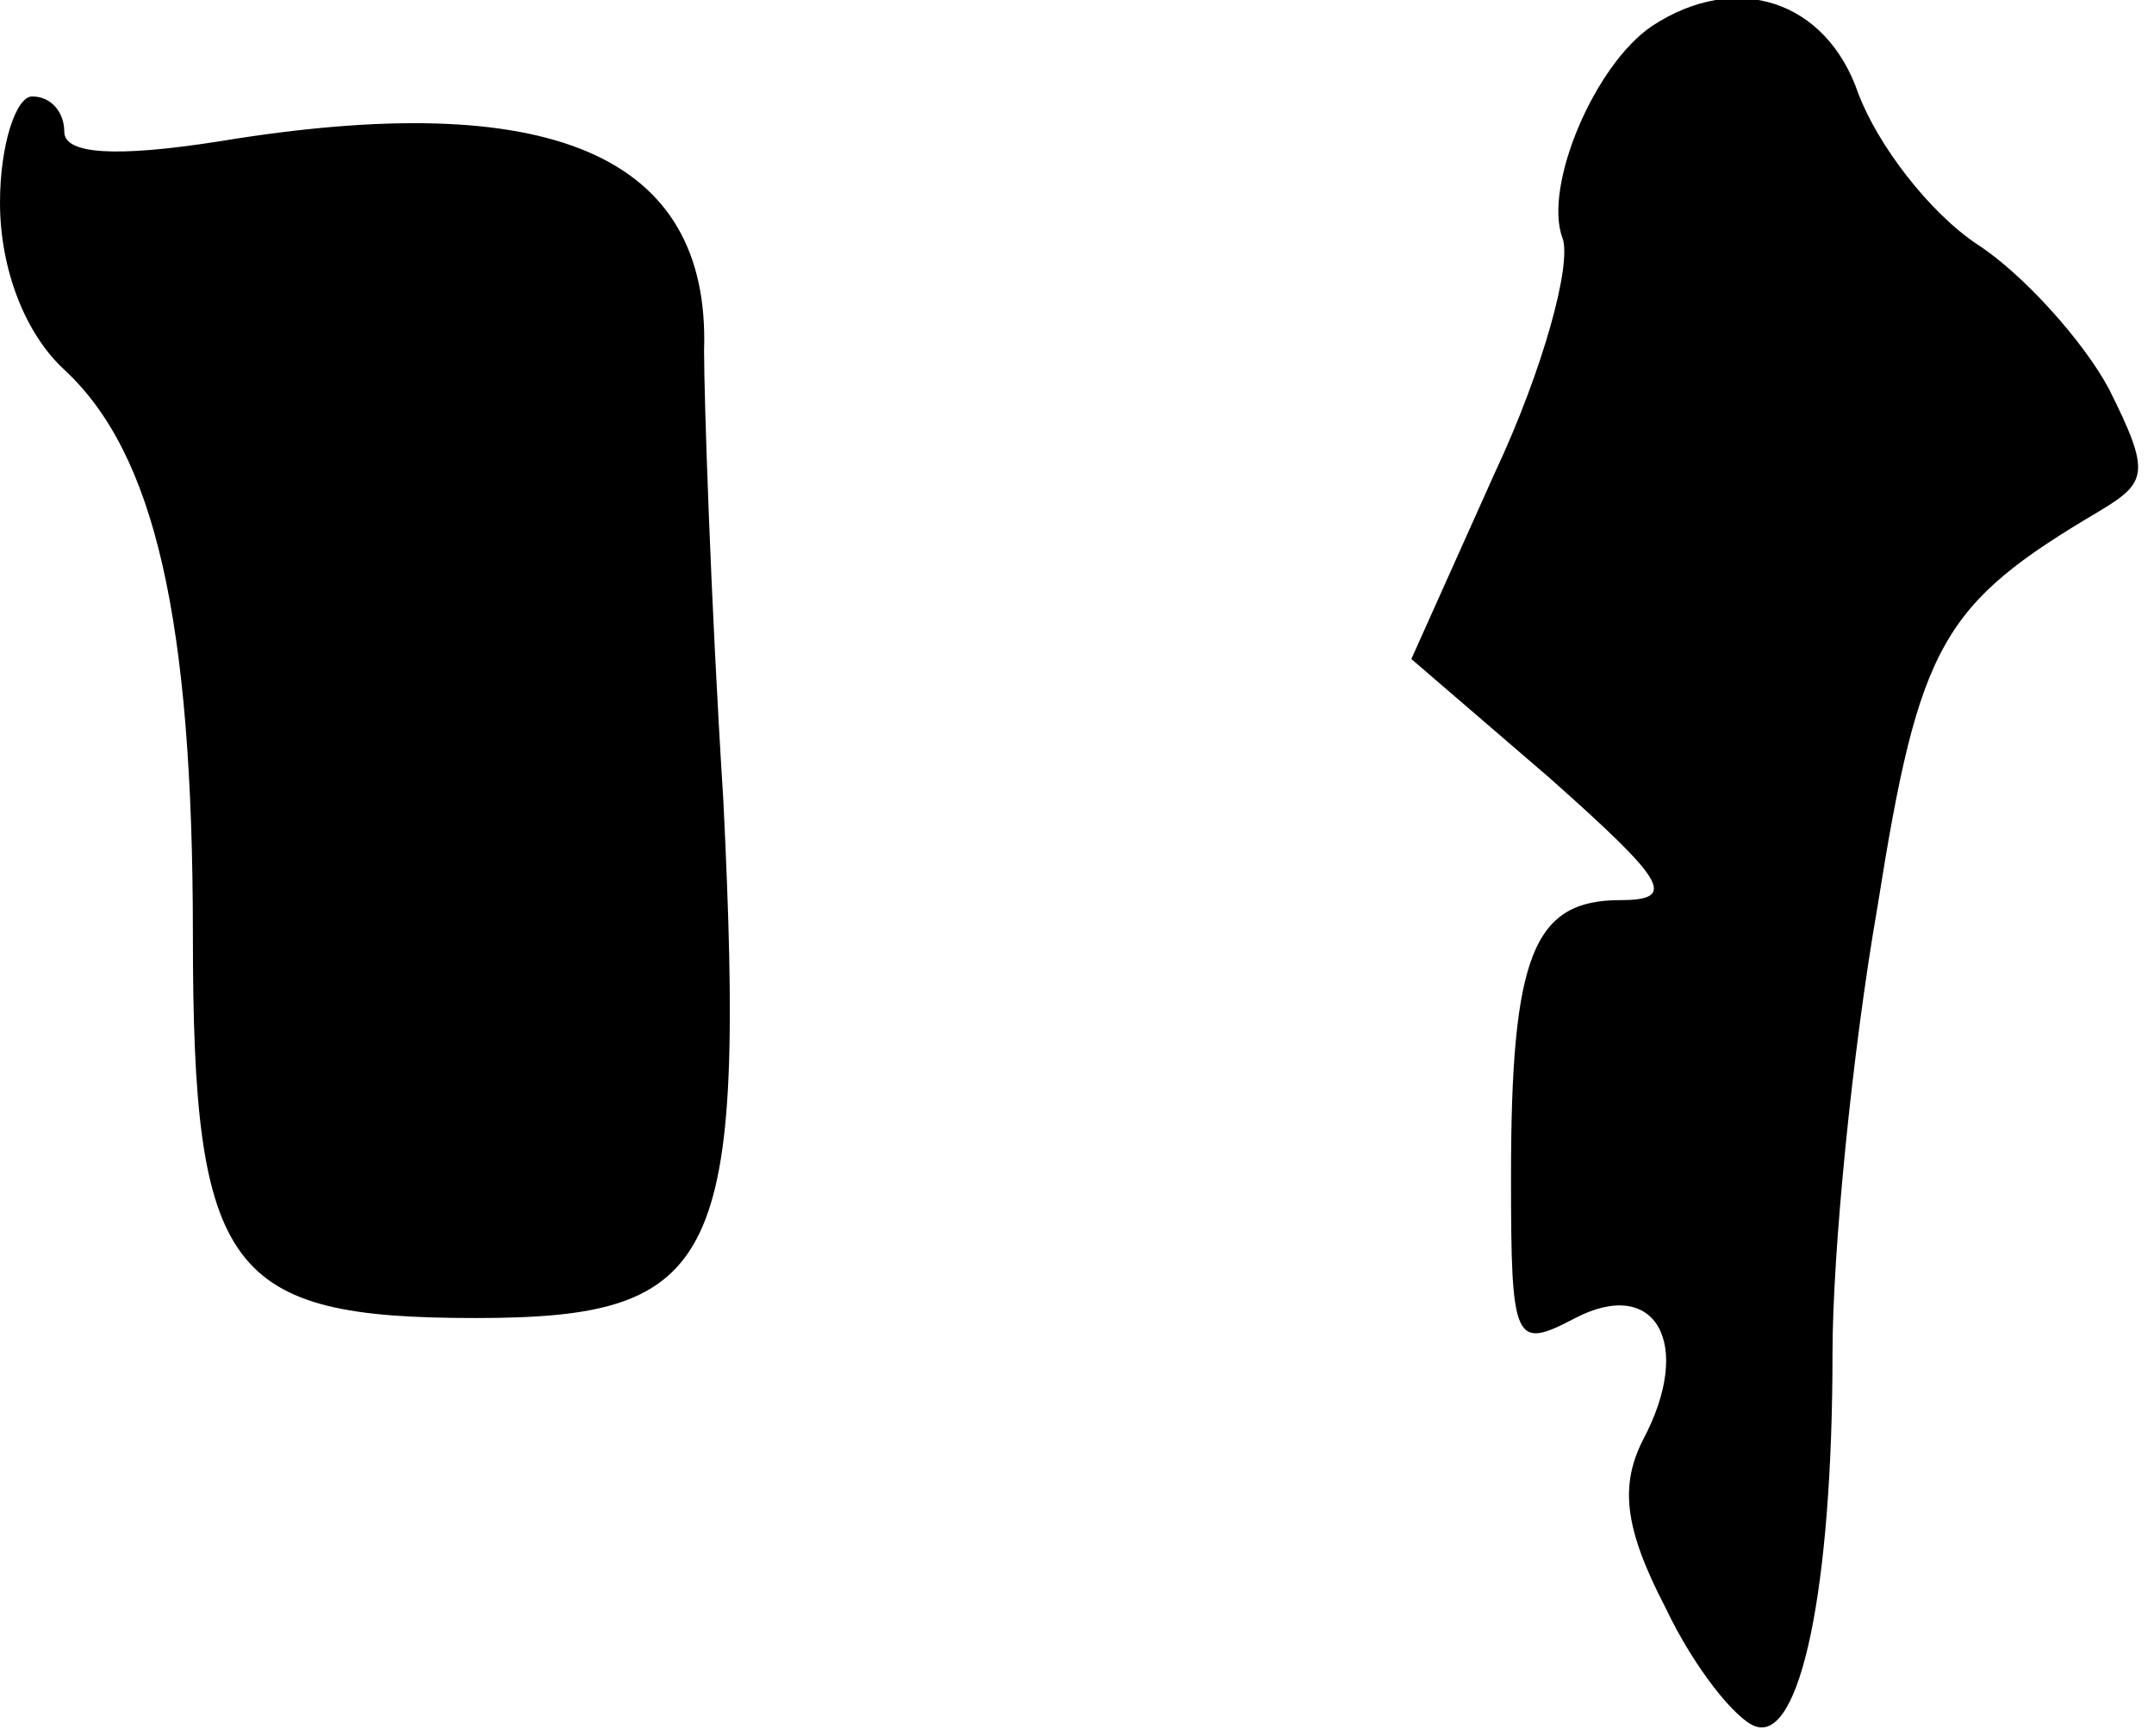 <?xml version="1.0" standalone="no"?>
<!DOCTYPE svg PUBLIC "-//W3C//DTD SVG 20010904//EN"
 "http://www.w3.org/TR/2001/REC-SVG-20010904/DTD/svg10.dtd">
<svg version="1.0" xmlns="http://www.w3.org/2000/svg"
 width="67pt" height="54pt" viewBox="0 0 67 54"
 preserveAspectRatio="xMidYMid meet">
<g transform="translate(0,54) scale(0.1,-0.1)"
fill="#000000" stroke="none">
<path fill="#000000" stroke="none" d="M514 532 c-18 -12 -34 -50 -28 -66 3
-8 -6 -41 -21 -73 l-26 -58 43 -37 c36 -32 40 -38 22 -38 -27 0 -34 -17 -34
-86 0 -52 1 -54 20 -44 25 13 37 -8 21 -38 -7 -14 -6 -27 7 -52 9 -19 22 -35
28 -37 14 -5 24 43 24 116 0 31 6 93 14 139 13 82 20 94 69 123 15 9 16 12 3
38 -8 15 -27 36 -41 45 -15 10 -31 31 -37 47 -10 29 -38 38 -64 21z"/>
<path fill="#000000" stroke="none" d="M0 477 c0 -21 8 -41 20 -52 28 -26 40
-77 40 -176 0 -105 11 -119 88 -119 76 0 84 17 77 161 -4 63 -6 126 -6 140 2
61 -48 82 -151 65 -32 -5 -48 -4 -48 3 0 6 -4 11 -10 11 -5 0 -10 -15 -10 -33z"/>
</g>
</svg>
